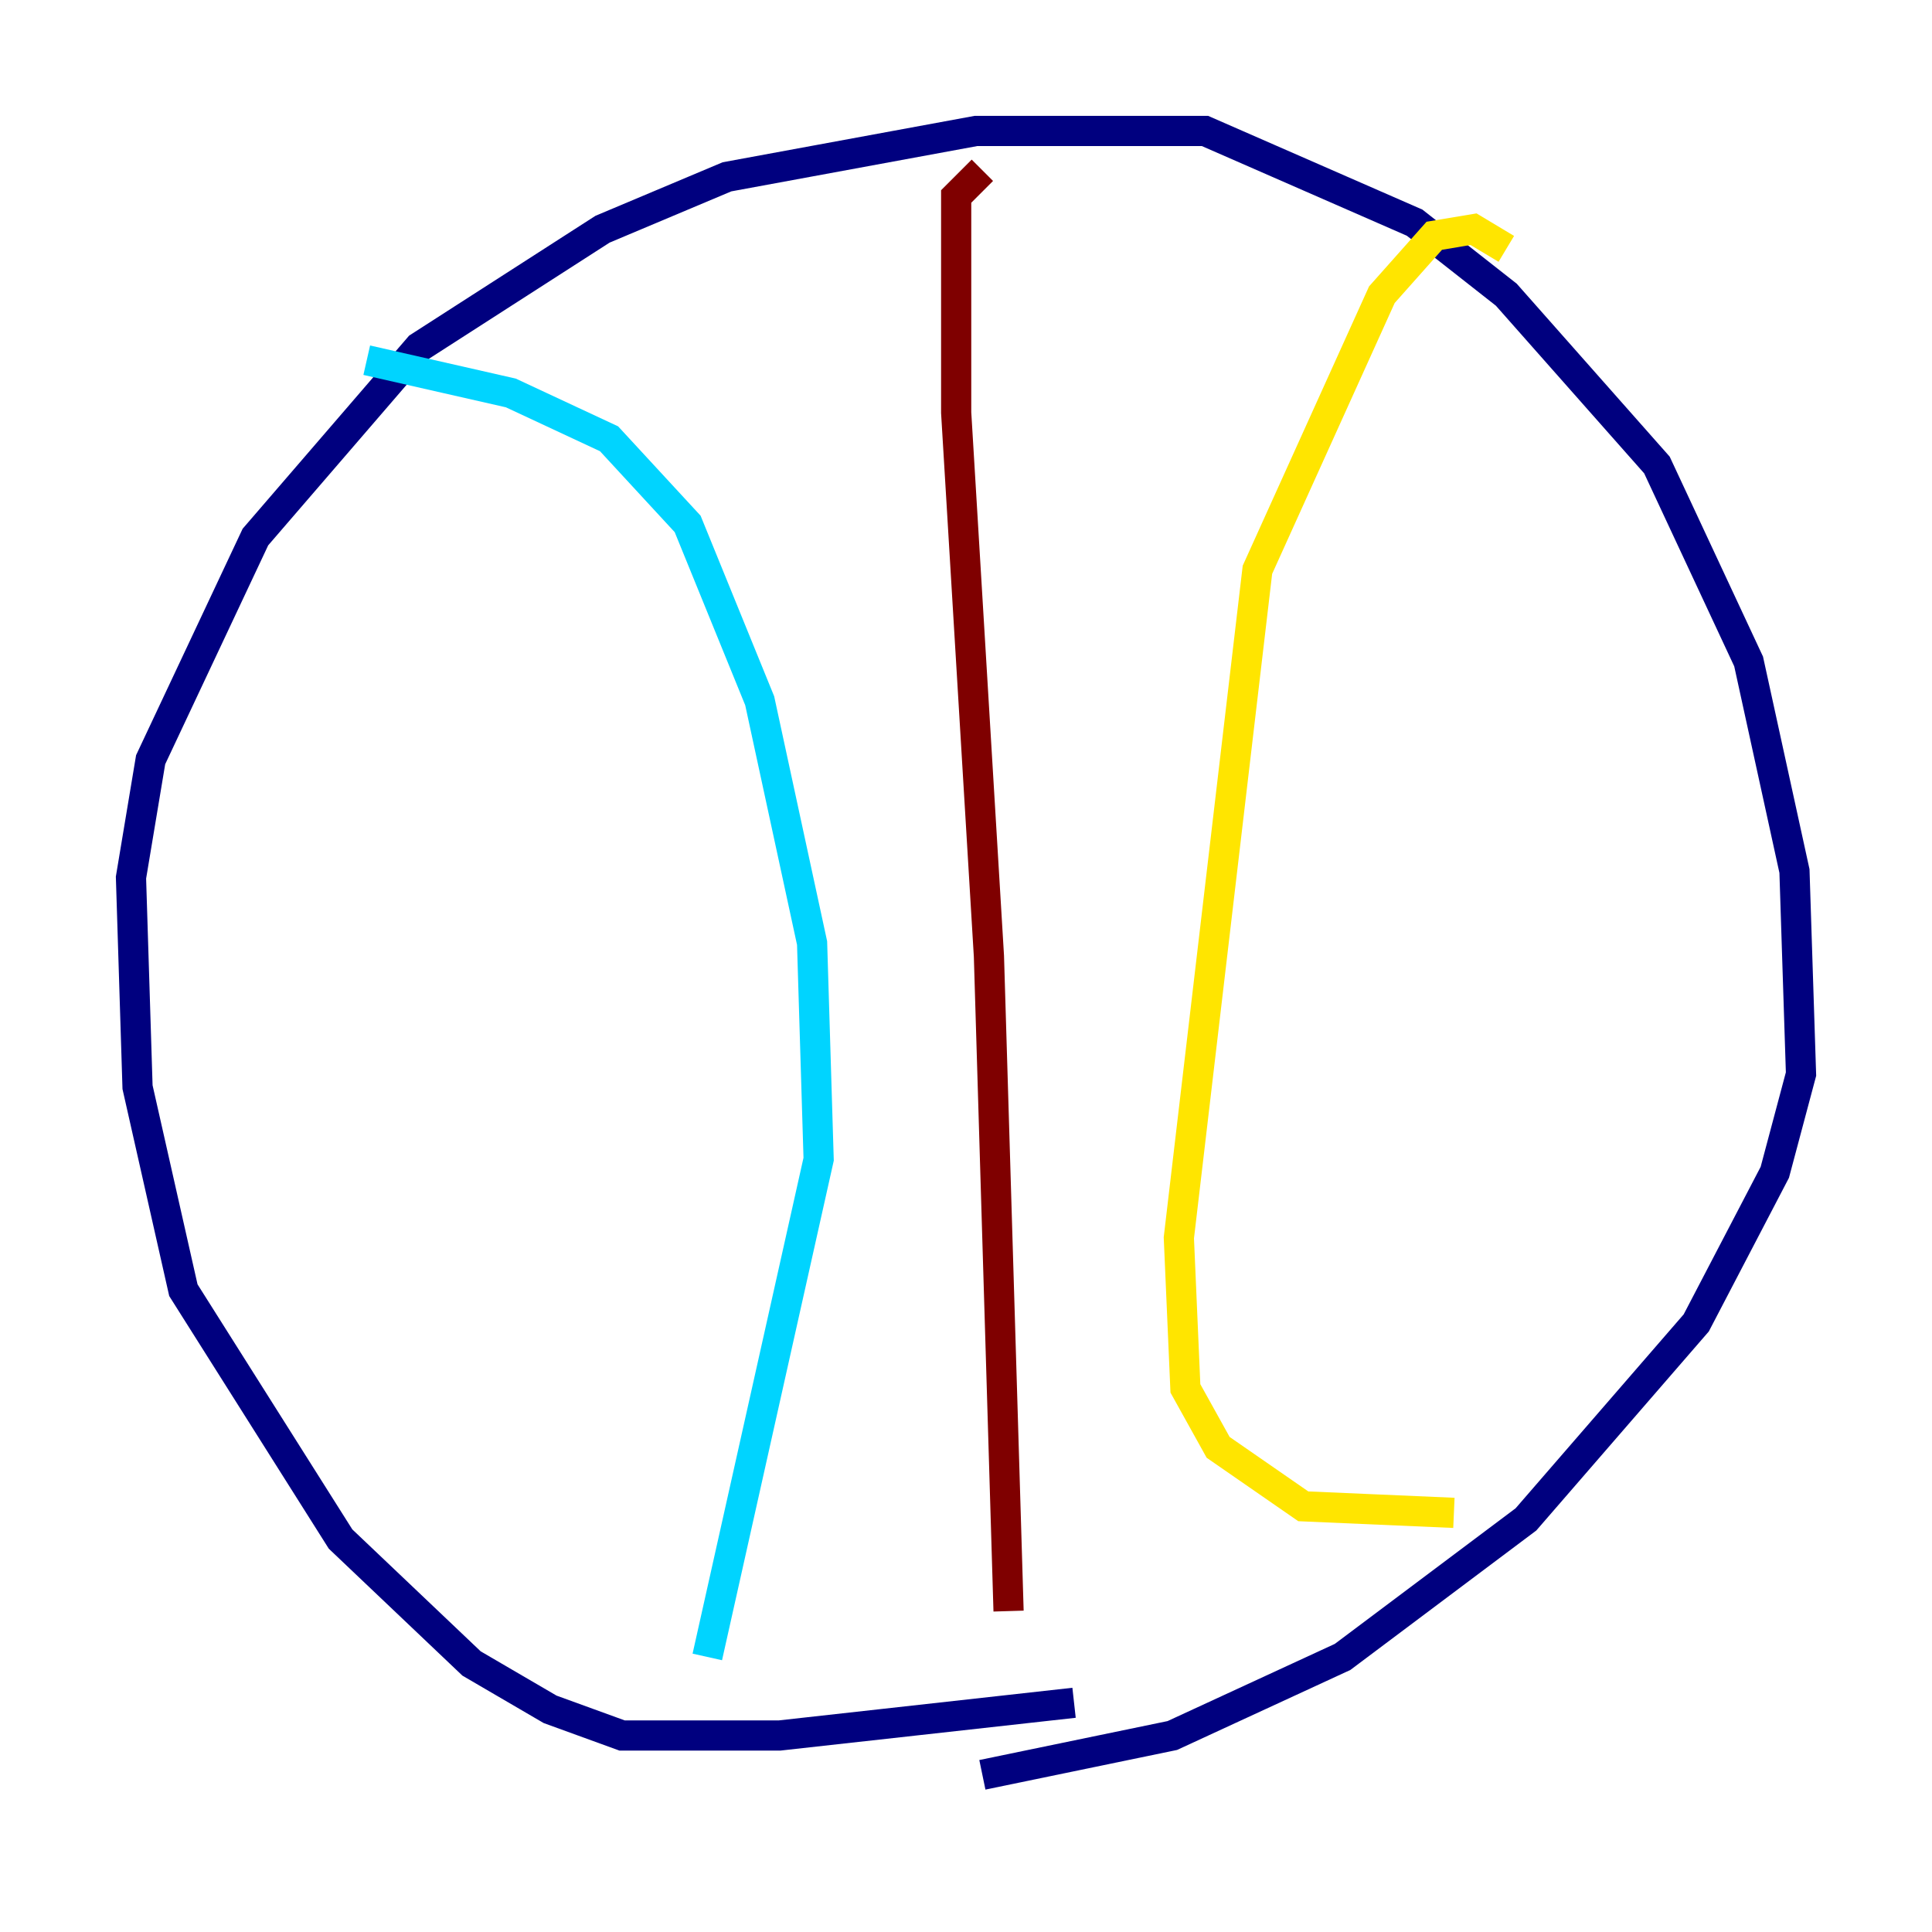 <?xml version="1.0" encoding="utf-8" ?>
<svg baseProfile="tiny" height="128" version="1.2" viewBox="0,0,128,128" width="128" xmlns="http://www.w3.org/2000/svg" xmlns:ev="http://www.w3.org/2001/xml-events" xmlns:xlink="http://www.w3.org/1999/xlink"><defs /><polyline fill="none" points="71.159,112.814 51.634,114.983 41.22,114.983 36.447,113.248 31.241,110.21 22.563,101.966 12.149,85.478 9.112,72.027 8.678,58.142 9.98,50.332 16.922,35.58 27.77,22.997 39.919,15.186 48.163,11.715 64.651,8.678 79.837,8.678 93.722,14.752 99.797,19.525 109.776,30.807 115.851,43.824 118.888,57.709 119.322,71.159 117.586,77.668 112.38,87.647 101.098,100.664 88.949,109.776 77.668,114.983 65.085,117.586" stroke="#00007f" stroke-width="2" /><polyline fill="none" points="24.298,23.864 33.844,26.034 40.352,29.071 45.559,34.712 50.332,46.427 53.803,62.481 54.237,76.8 46.861,109.776" stroke="#00d4ff" stroke-width="2" /><polyline fill="none" points="99.797,16.488 97.627,15.186 95.024,15.62 91.552,19.525 83.308,37.749 78.102,82.007 78.536,91.986 80.705,95.891 86.346,99.797 96.325,100.231" stroke="#ffe500" stroke-width="2" /><polyline fill="none" points="65.085,11.281 63.349,13.017 63.349,27.336 65.519,63.349 66.82,106.739" stroke="#7f0000" stroke-width="2" /></svg>